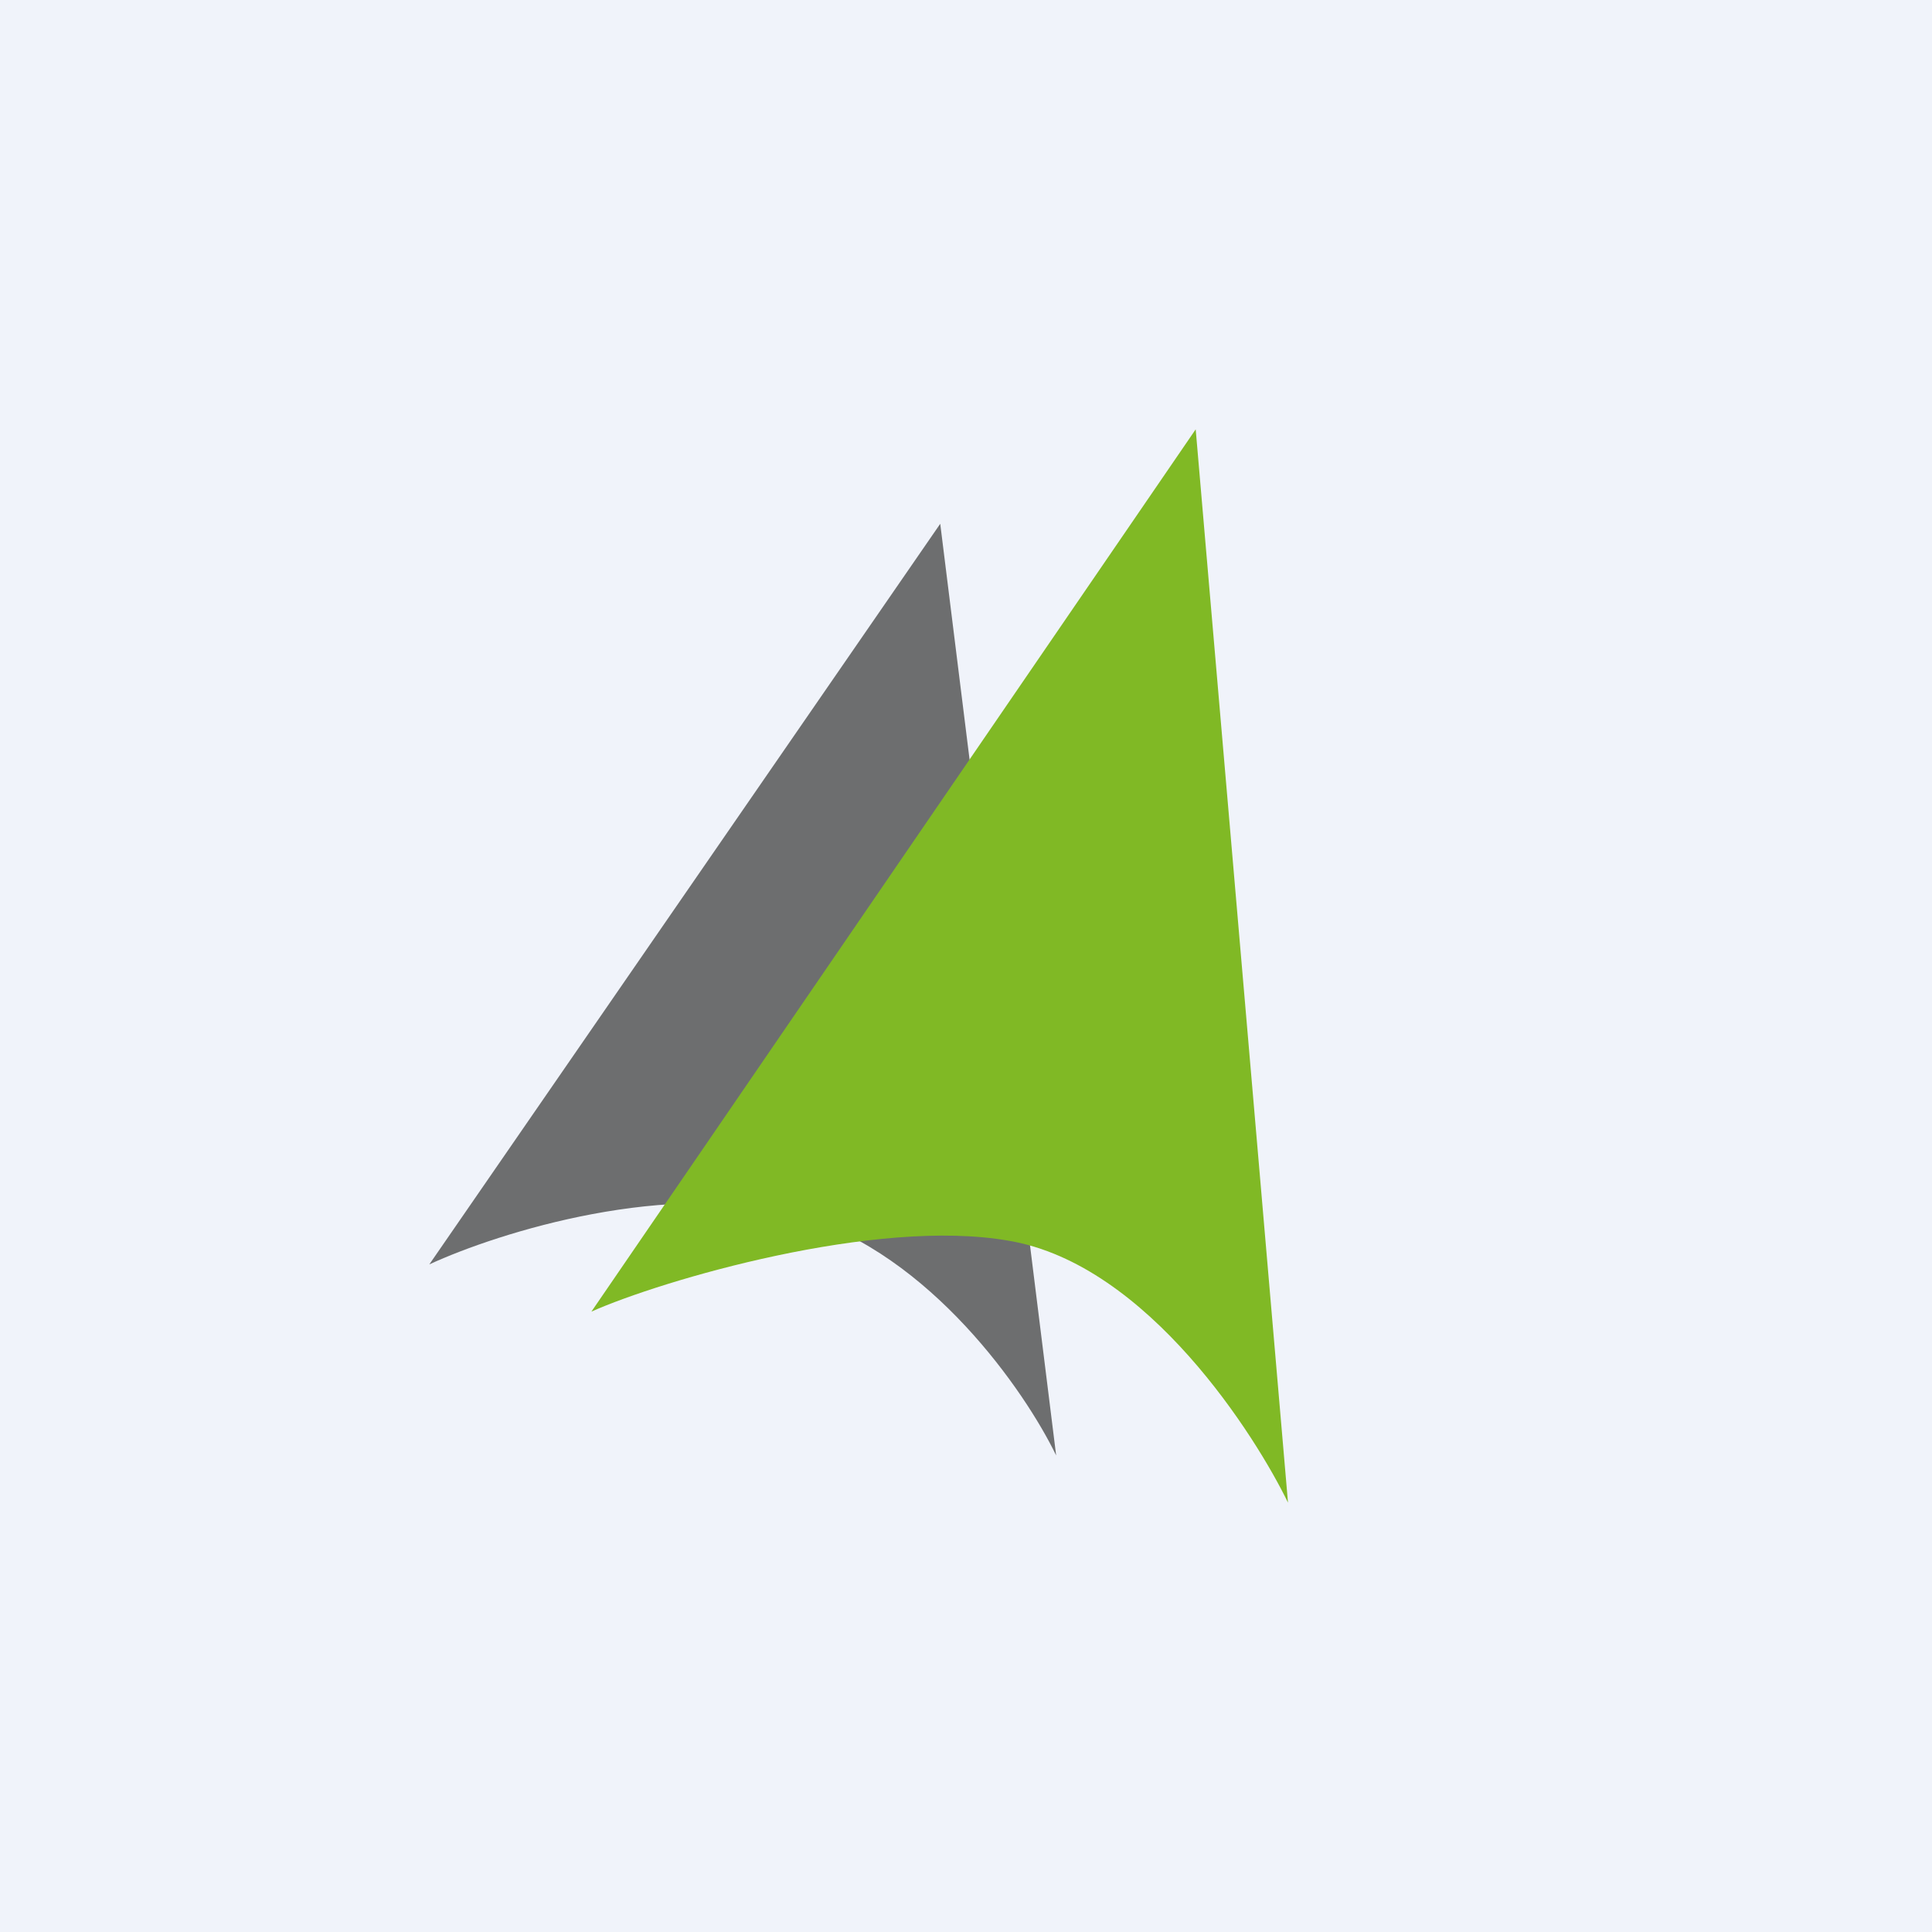 <!-- by TradingView --><svg width="18" height="18" viewBox="0 0 18 18" xmlns="http://www.w3.org/2000/svg"><path fill="#F0F3FA" d="M0 0h18v18H0z"/><path d="m4 11.78 4.76-6.9 1.08 8.68c-.29-.6-1.17-1.87-2.38-2.23-1.21-.35-2.81.15-3.46.45Z" fill="#6D6E6F"/><path d="M5.51 12.22 11.14 4 12 14c-.29-.6-1.3-2.22-2.6-2.44-1.24-.22-3.24.37-3.89.66Z" fill="#80B925"/></svg>